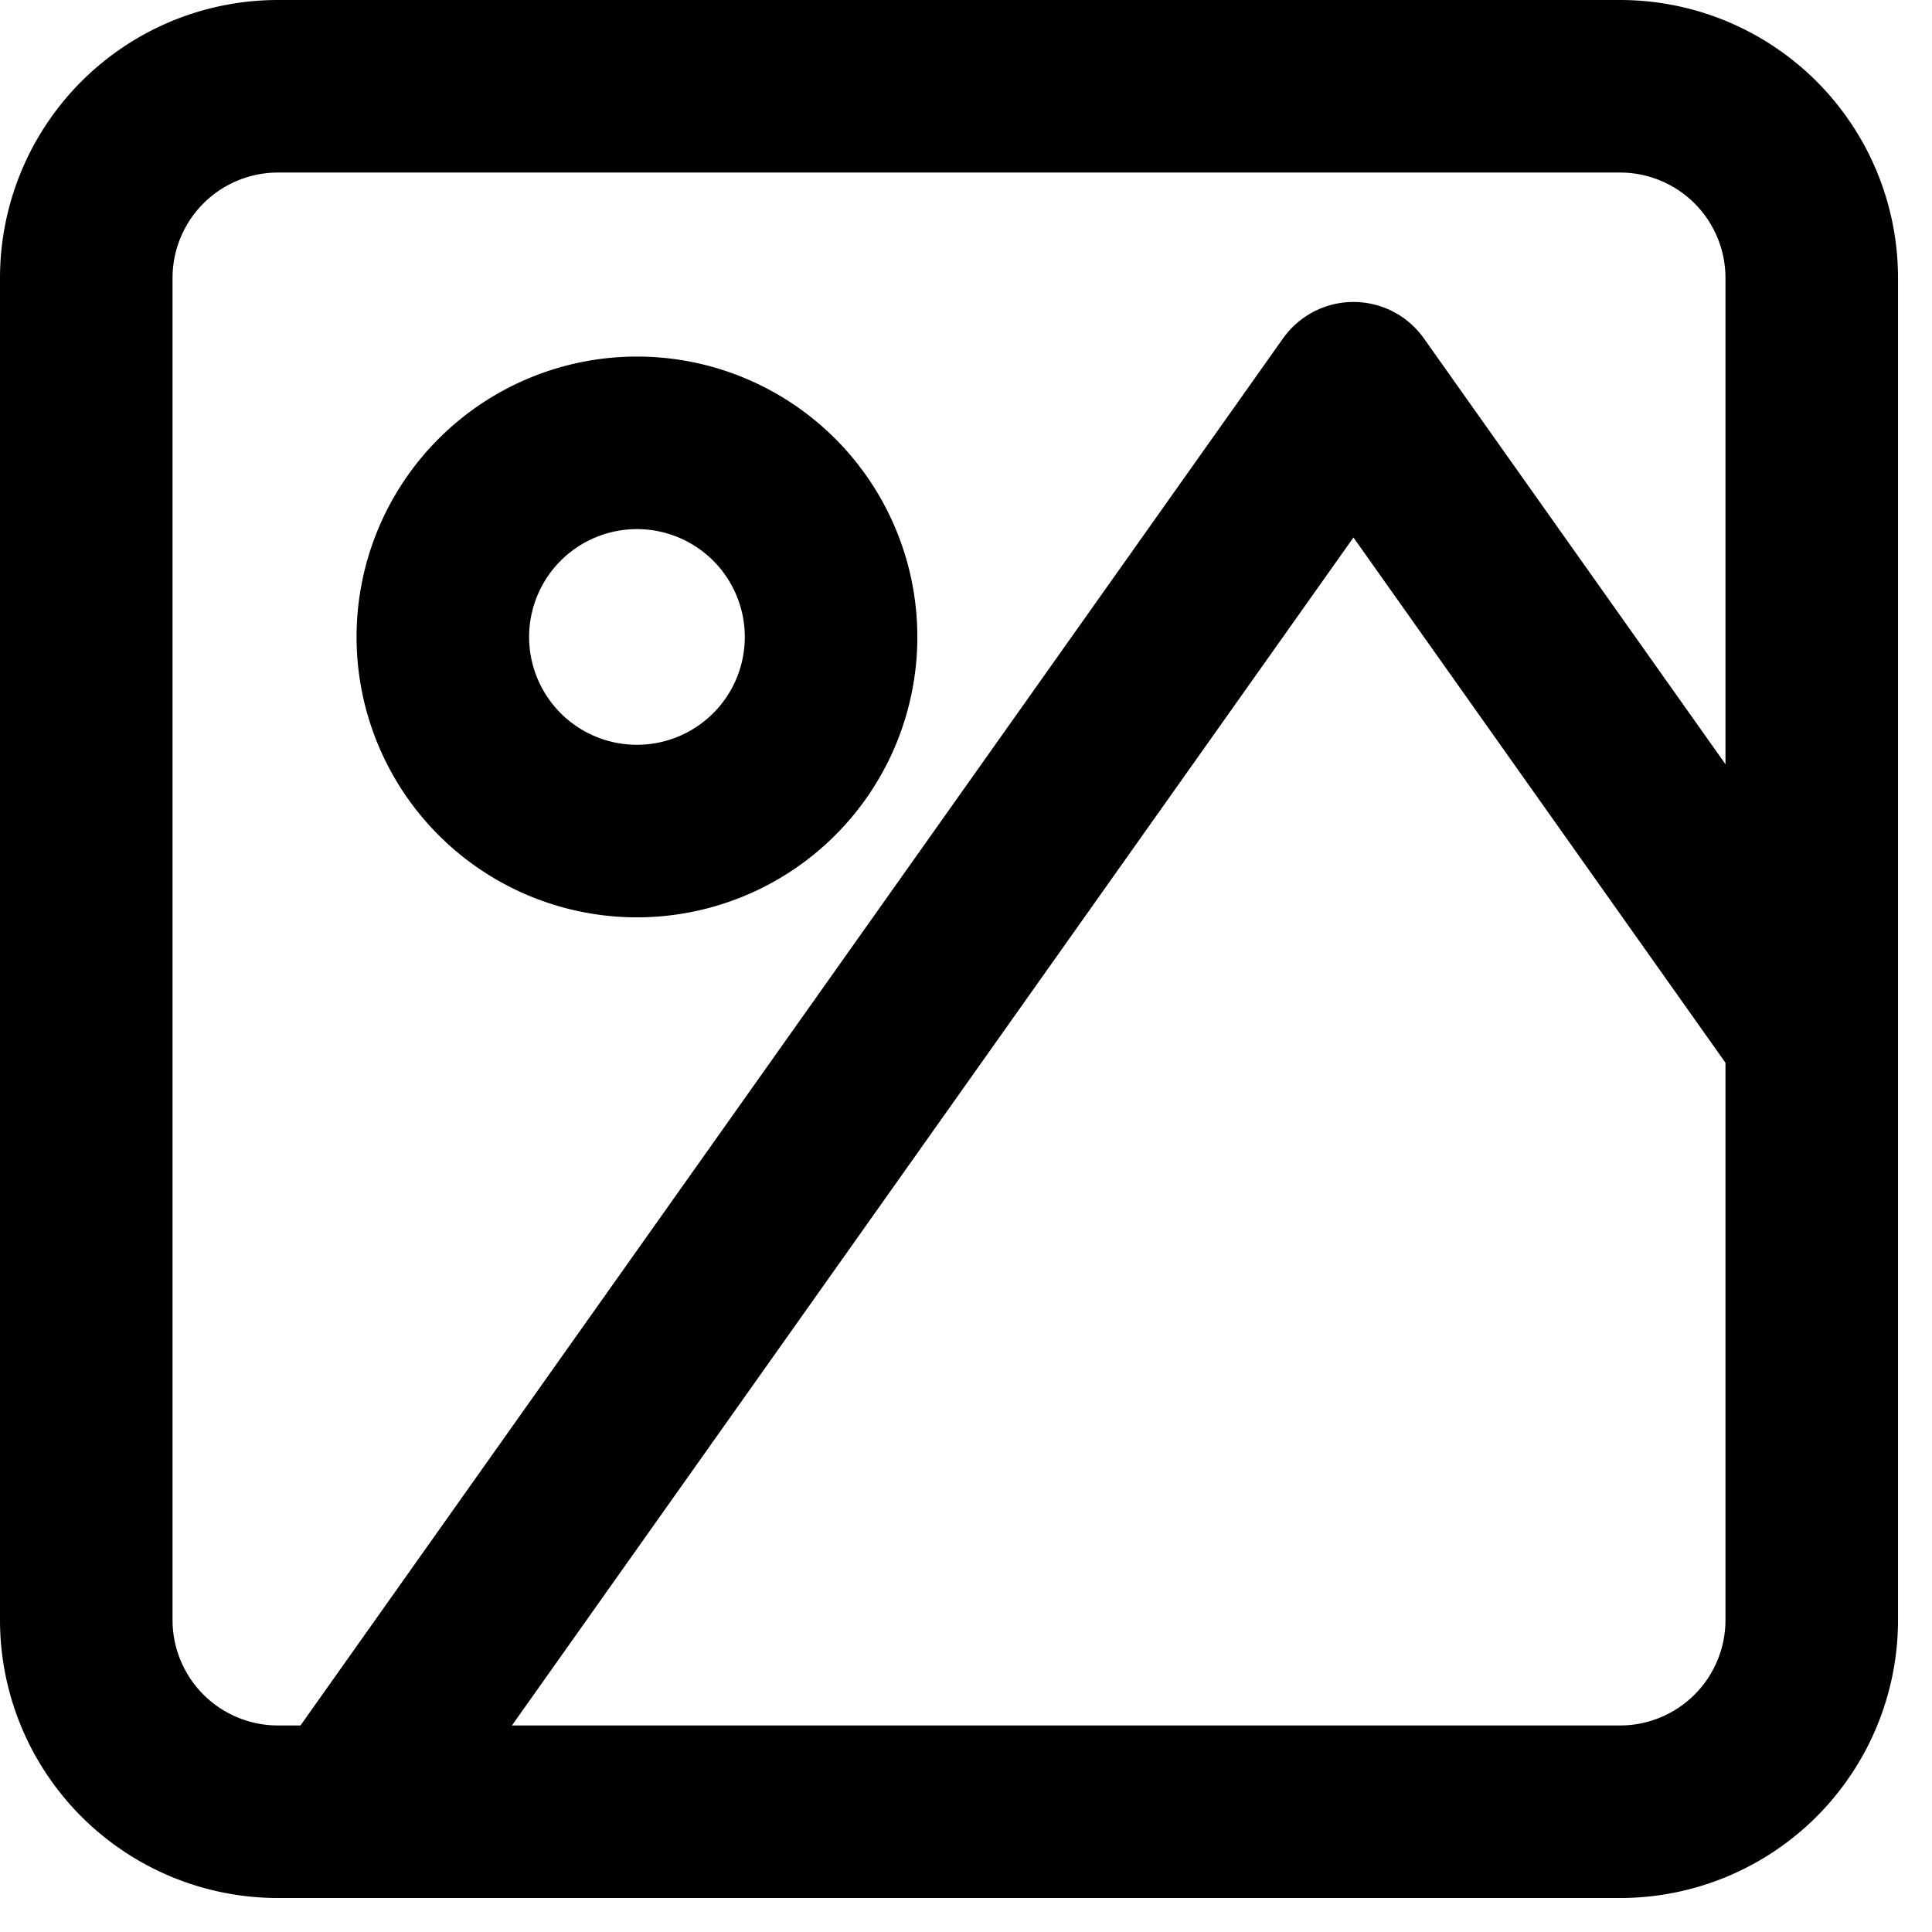 <svg xmlns="http://www.w3.org/2000/svg" width="22.394" height="22.394" viewBox="0 0 22.394 22.394">
  <g id="logo_image" data-name="logo image" transform="translate(-3.5 -3.5)">
    <path id="Path_11" data-name="Path 11" d="M6.722,4.5H22.278A2.222,2.222,0,0,1,24.5,6.722V22.278A2.222,2.222,0,0,1,22.278,24.5H6.722A2.222,2.222,0,0,1,4.5,22.278V6.722A2.222,2.222,0,0,1,6.722,4.5Z" fill="none" stroke="#000" stroke-linecap="round" stroke-linejoin="round" stroke-width="2"/>
    <path id="Path_12" data-name="Path 12" d="M15,12.75a2.25,2.25,0,1,1-2.25-2.25A2.25,2.25,0,0,1,15,12.75Z" transform="translate(-1.867 -1.867)" fill="none" stroke="#000" stroke-linecap="round" stroke-linejoin="round" stroke-width="2"/>
    <path id="Path_13" data-name="Path 13" d="M24.5,22.5,19.188,15,7.5,31.5" transform="translate(0 -7)" fill="none" stroke="#000" stroke-linecap="round" stroke-linejoin="round" stroke-width="2"/>
  </g>
</svg>
